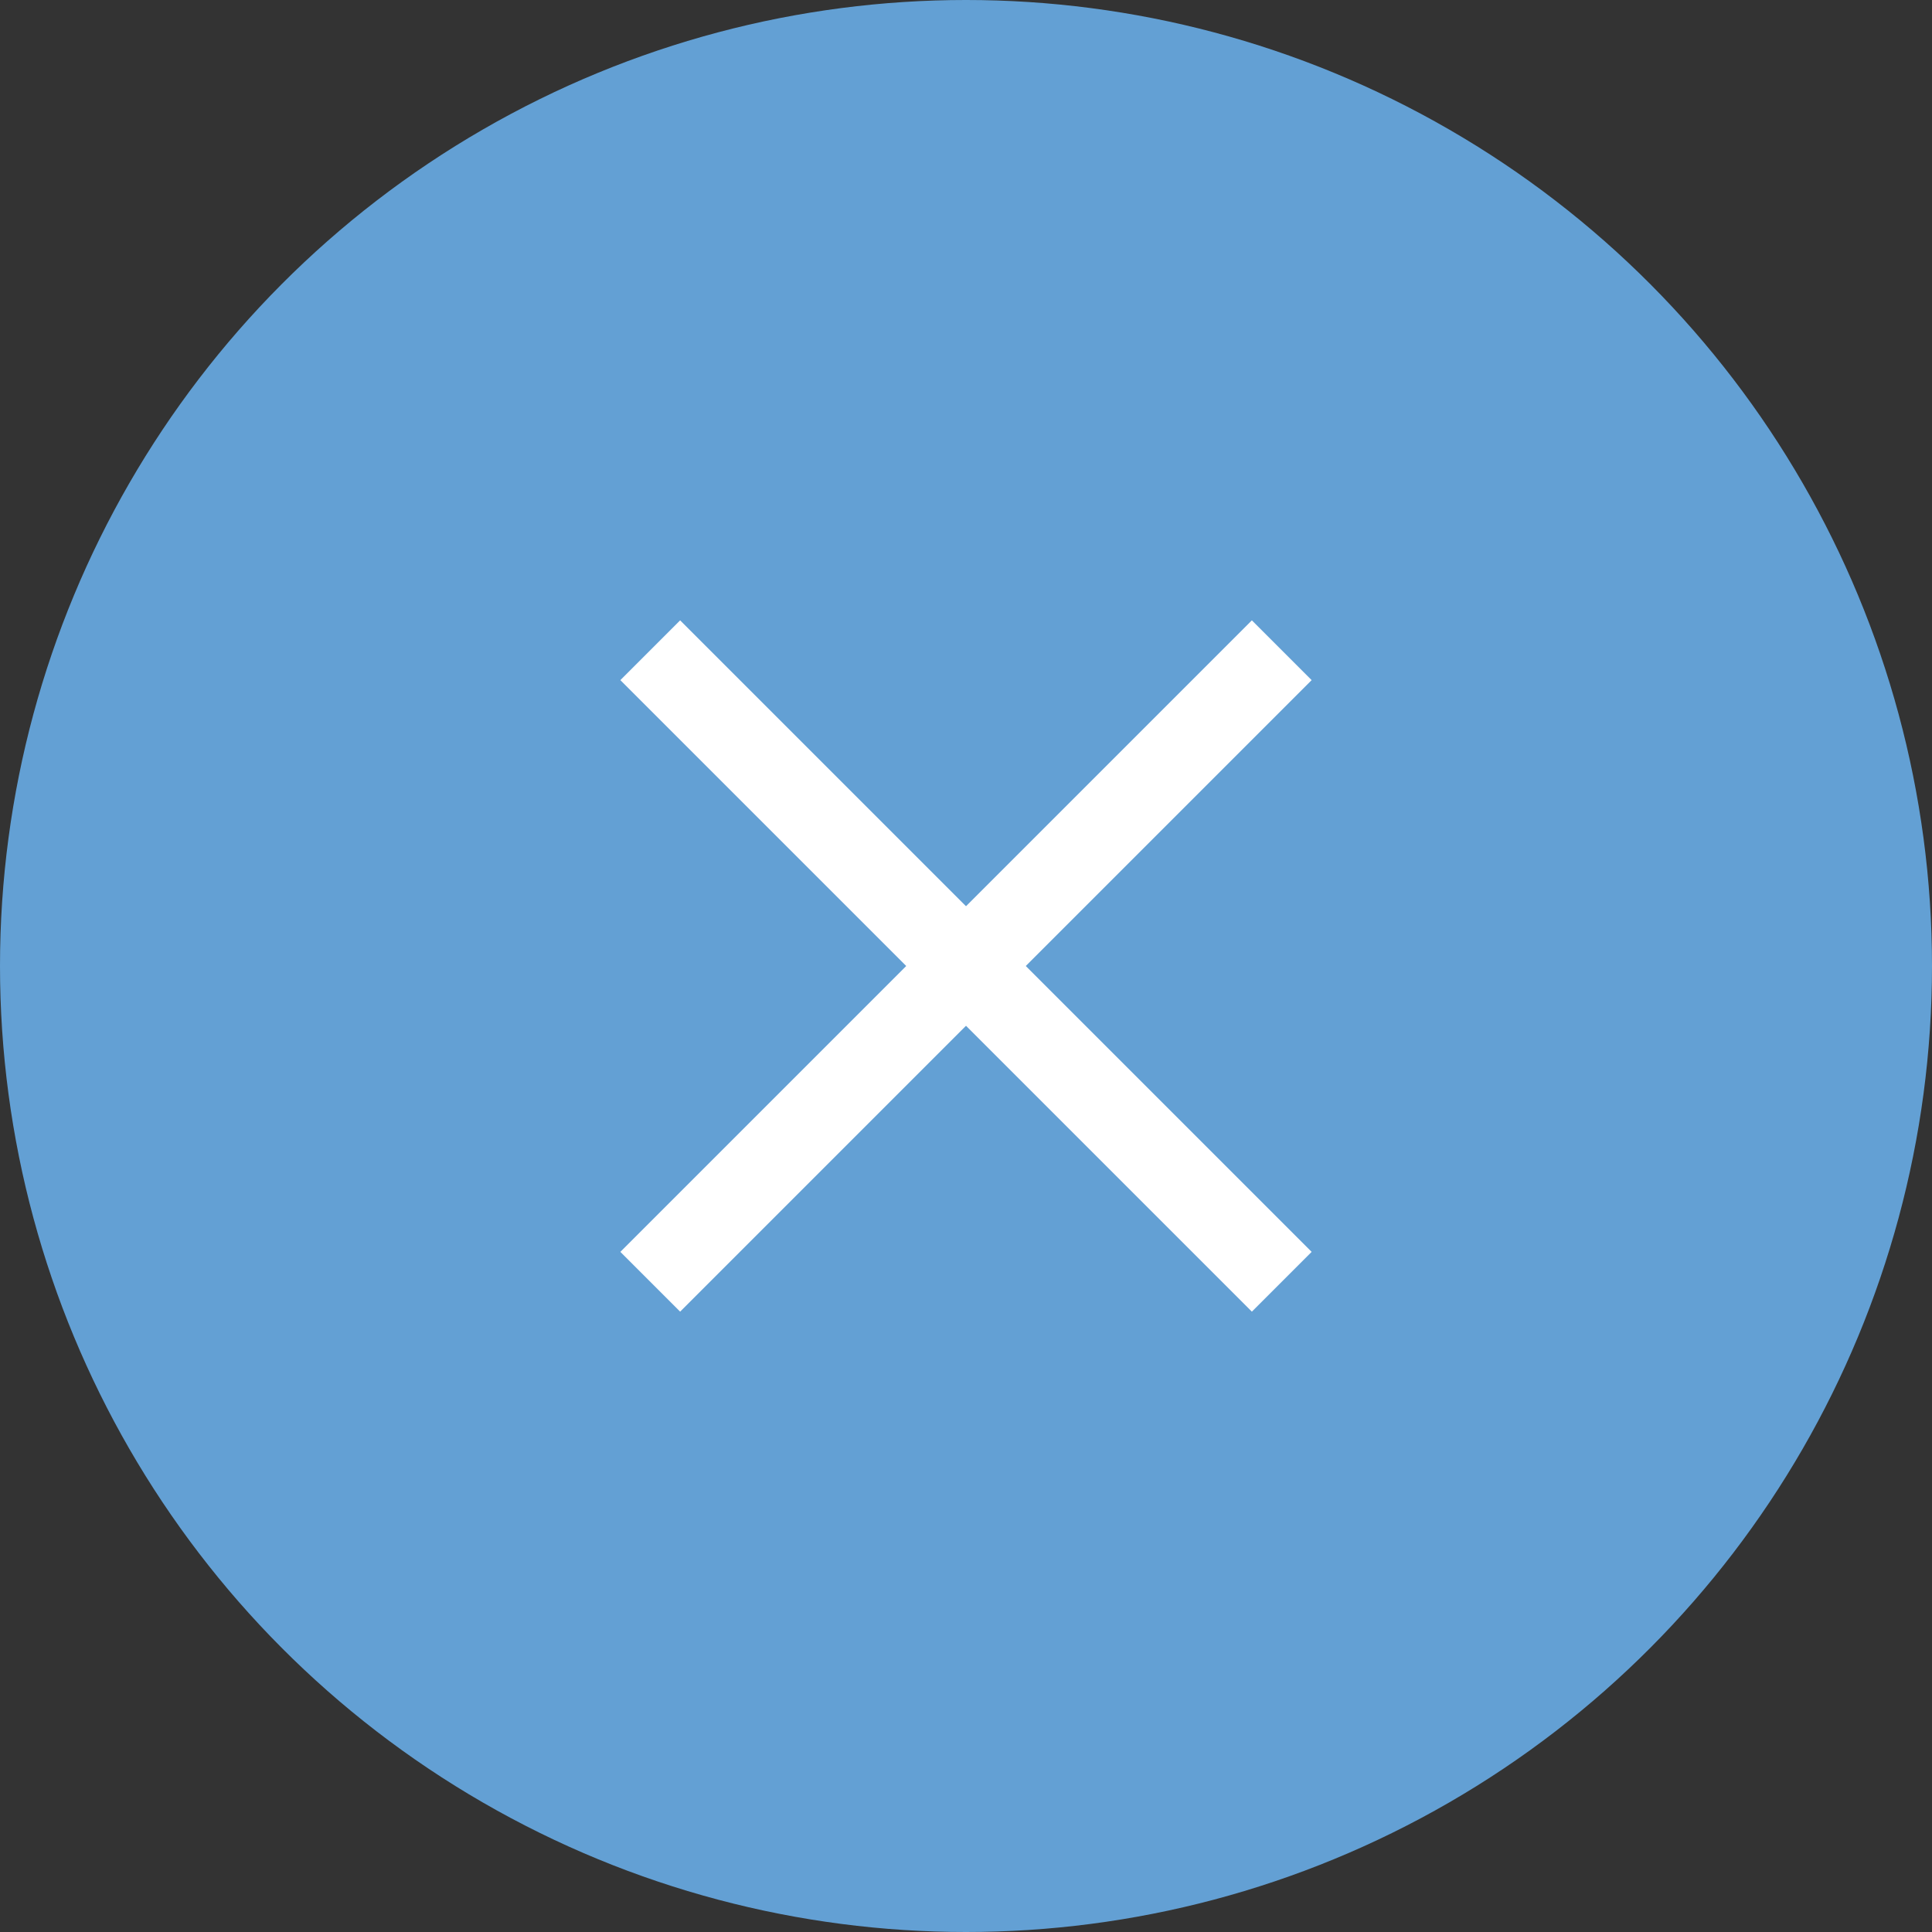 <svg xmlns="http://www.w3.org/2000/svg" viewBox="0 0 32 32"><rect x="0" y="0" width="32" height="32" fill="#333333" stroke="none"/><defs><style>.cls-1{fill:#63a0d4;}.cls-2{fill:none;stroke:#fff;stroke-miterlimit:10;stroke-width:1.4px;}</style></defs><g id="Layer_2" data-name="Layer 2"><g id="Content"><circle class="cls-1" cx="16" cy="16" r="16"/><line class="cls-2" x1="21.23" y1="10.77" x2="10.77" y2="21.23"/><line class="cls-2" x1="10.77" y1="10.77" x2="21.23" y2="21.23"/></g></g></svg>